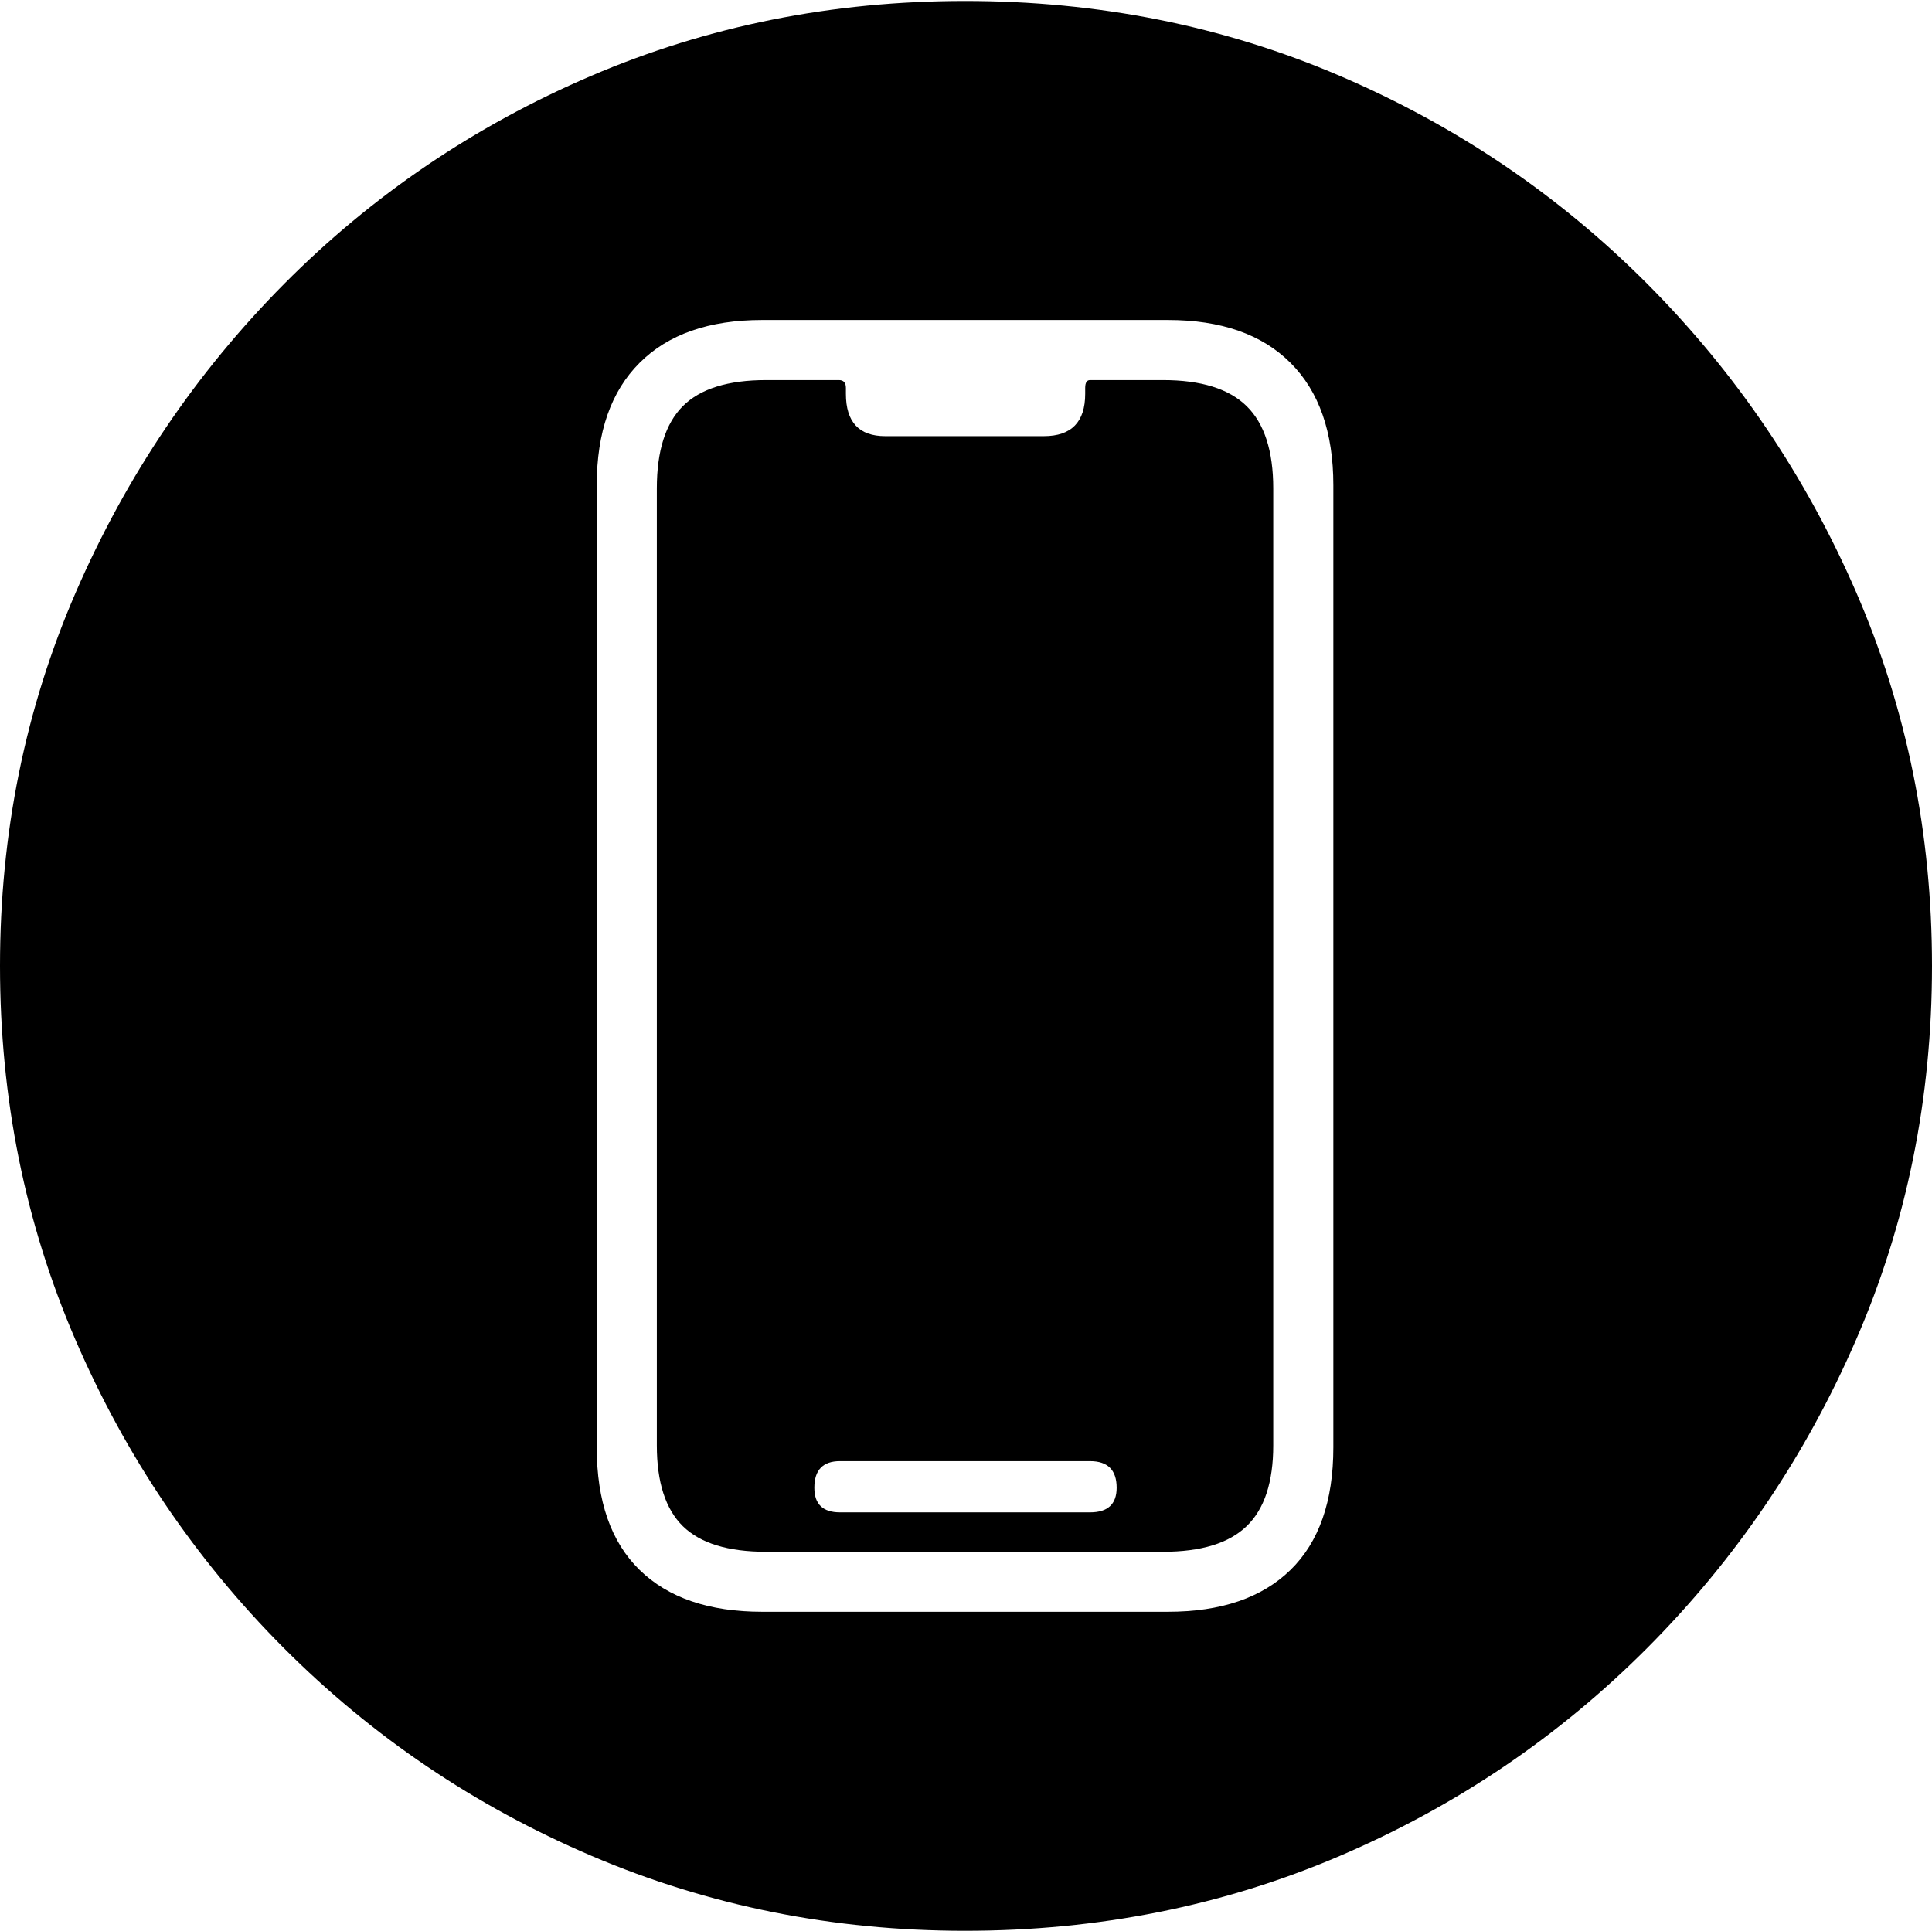 <?xml version="1.0" encoding="UTF-8"?>
<!--Generator: Apple Native CoreSVG 175-->
<!DOCTYPE svg
PUBLIC "-//W3C//DTD SVG 1.1//EN"
       "http://www.w3.org/Graphics/SVG/1.1/DTD/svg11.dtd">
<svg version="1.1" xmlns="http://www.w3.org/2000/svg" xmlns:xlink="http://www.w3.org/1999/xlink" width="19.16" height="19.15">
 <g>
  <rect height="19.15" opacity="0" width="19.16" x="0" y="0"/>
  <path d="M9.57 19.15Q11.553 19.15 13.286 18.408Q15.02 17.666 16.338 16.343Q17.656 15.02 18.408 13.286Q19.16 11.553 19.16 9.58Q19.16 7.607 18.408 5.874Q17.656 4.141 16.338 2.817Q15.02 1.494 13.286 0.752Q11.553 0.01 9.57 0.01Q7.598 0.01 5.864 0.752Q4.131 1.494 2.817 2.817Q1.504 4.141 0.752 5.874Q0 7.607 0 9.58Q0 11.553 0.747 13.286Q1.494 15.02 2.812 16.343Q4.131 17.666 5.869 18.408Q7.607 19.15 9.57 19.15ZM7.559 15.986Q6.768 15.986 6.343 15.571Q5.918 15.156 5.918 14.355L5.918 4.814Q5.918 4.023 6.343 3.599Q6.768 3.174 7.559 3.174L11.582 3.174Q12.373 3.174 12.798 3.599Q13.223 4.023 13.223 4.814L13.223 14.355Q13.223 15.156 12.798 15.571Q12.373 15.986 11.582 15.986ZM7.598 15.391L11.533 15.391Q12.1 15.391 12.363 15.137Q12.627 14.883 12.627 14.336L12.627 4.844Q12.627 4.287 12.363 4.028Q12.1 3.77 11.533 3.77L10.81 3.77Q10.762 3.77 10.762 3.848L10.762 3.906Q10.762 4.326 10.352 4.326L8.779 4.326Q8.389 4.326 8.389 3.906L8.389 3.848Q8.389 3.77 8.32 3.77L7.598 3.77Q7.031 3.77 6.772 4.028Q6.514 4.287 6.514 4.844L6.514 14.336Q6.514 14.883 6.772 15.137Q7.031 15.391 7.598 15.391ZM8.33 15Q8.076 15 8.076 14.756Q8.076 14.492 8.33 14.492L10.81 14.492Q11.074 14.492 11.074 14.756Q11.074 15 10.81 15Z" fill="#000000"/>
 </g>
</svg>
